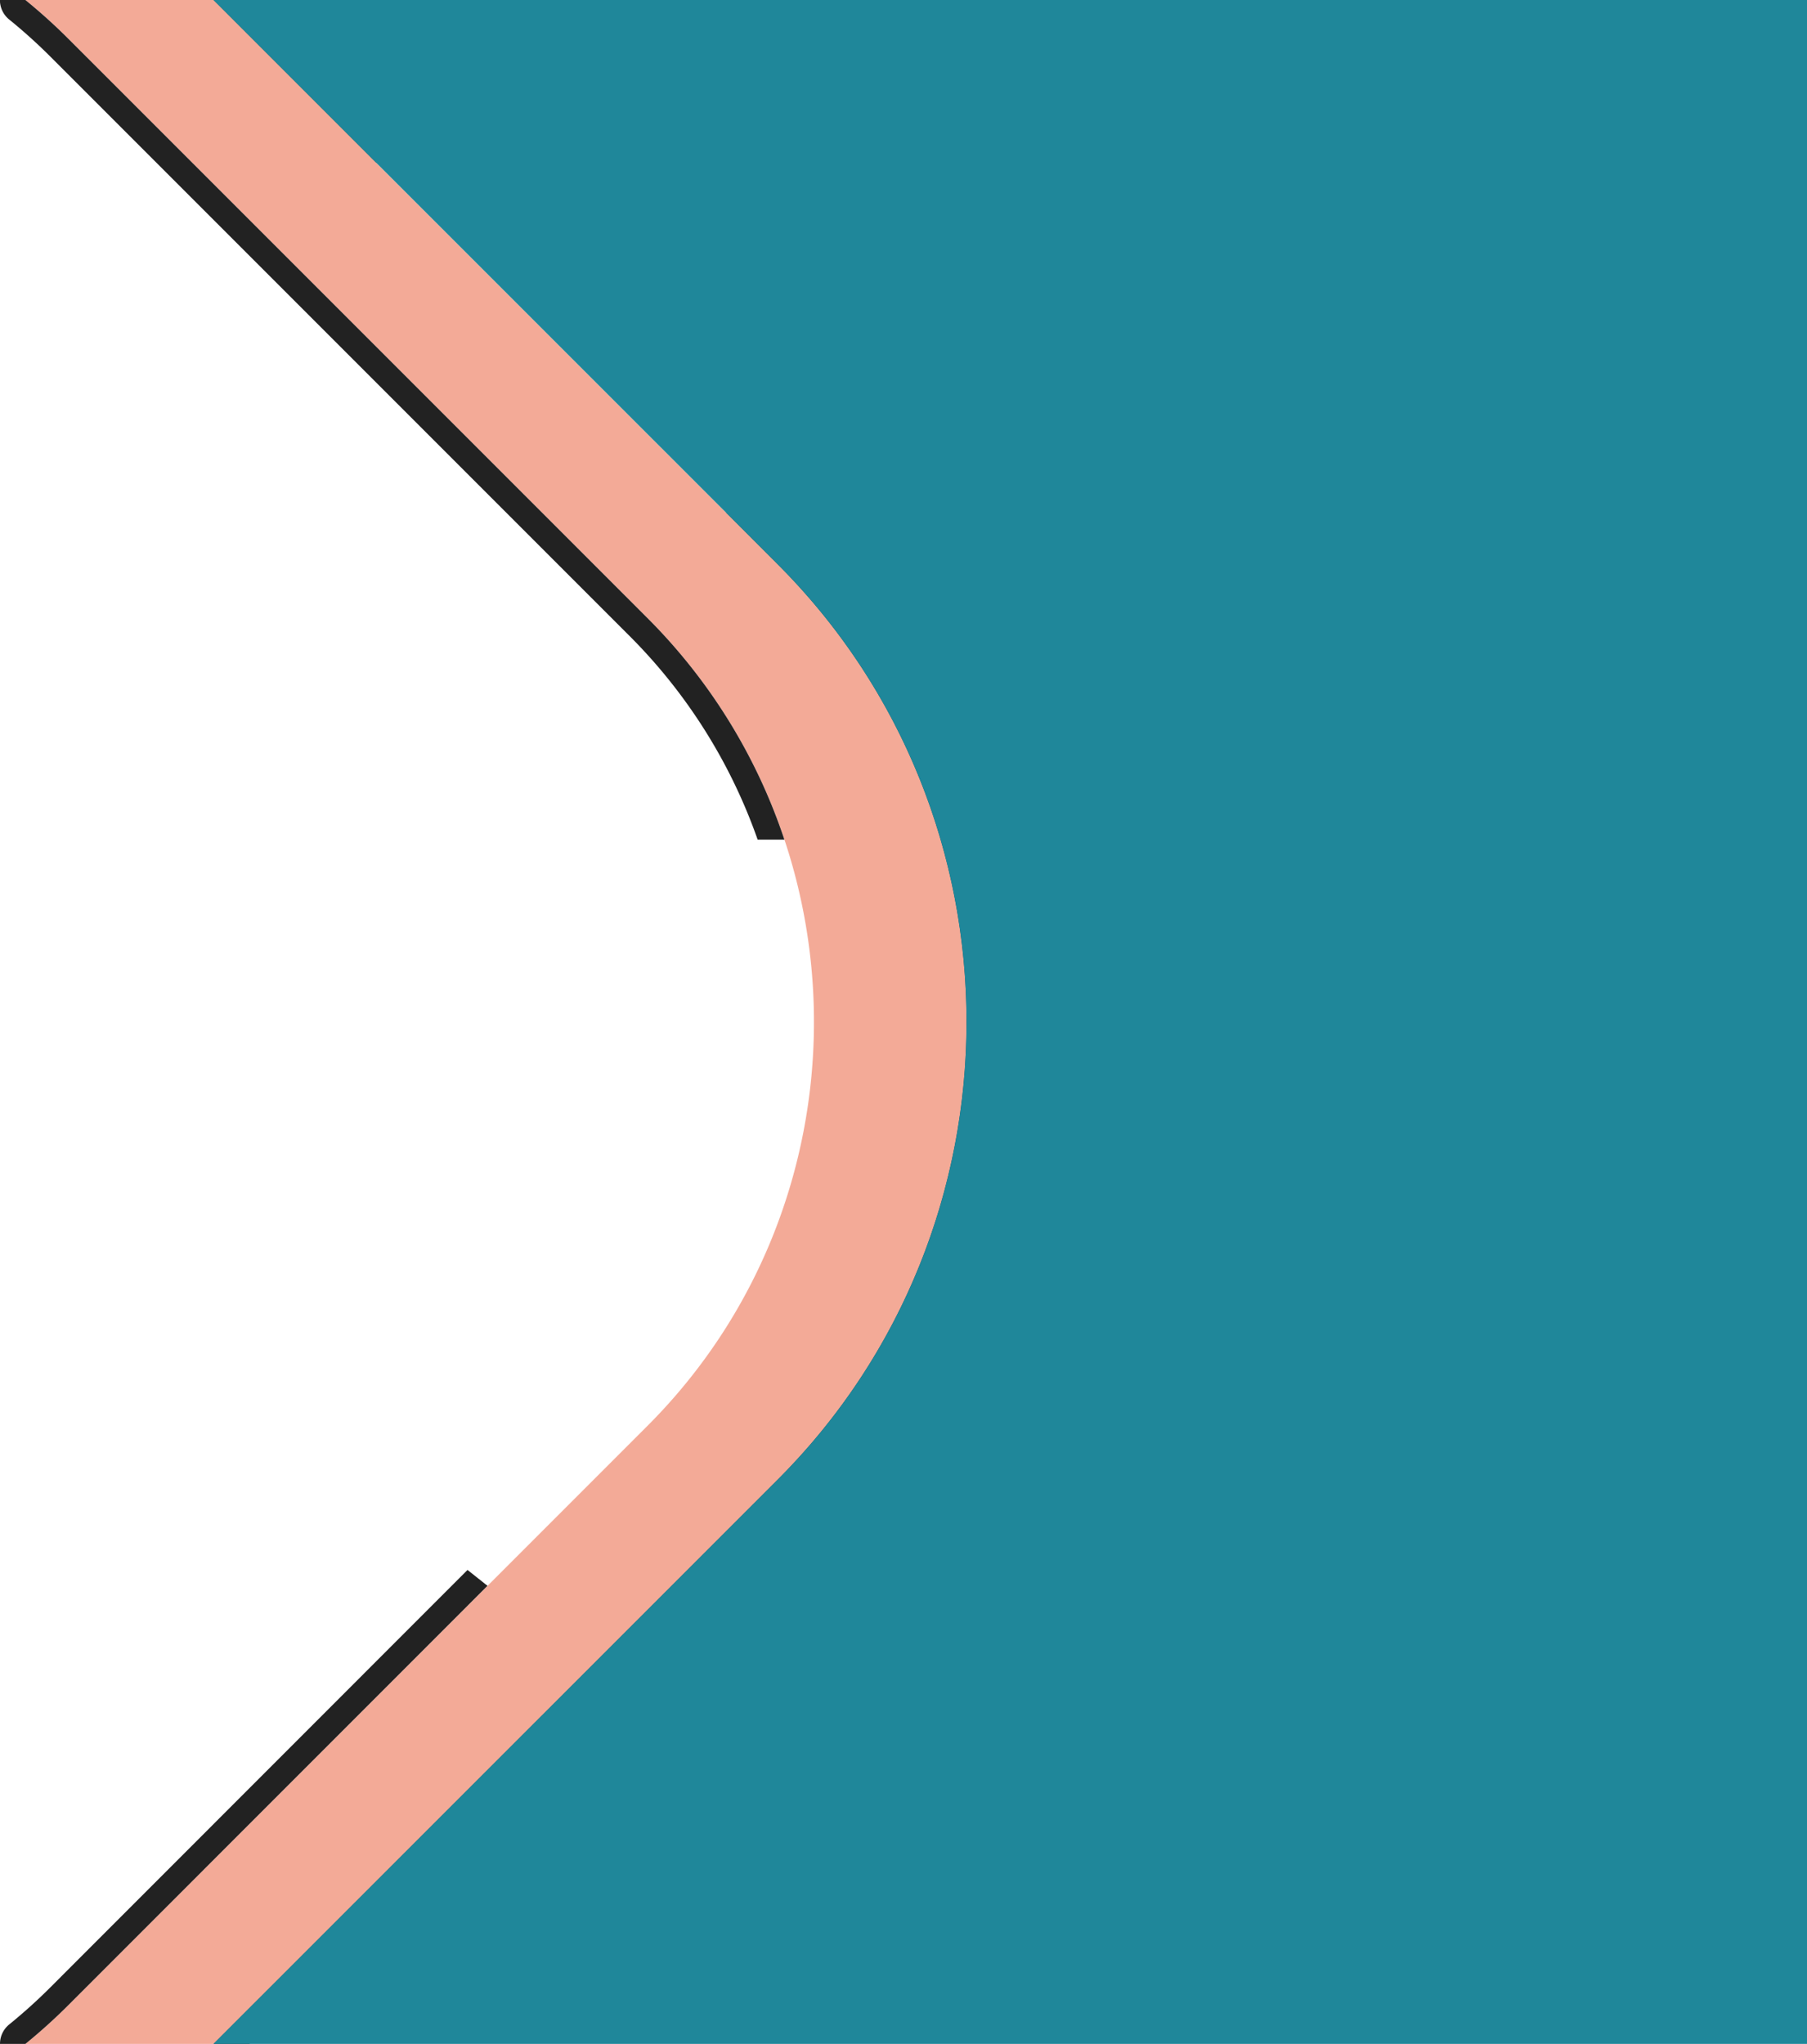 <svg id="Layer_2" data-name="Layer 2" xmlns="http://www.w3.org/2000/svg" viewBox="0 0 955.11 1080"><path d="M237.73,0,536,298.22c133,133,133,350.58,0,483.56L237.73,1080H138.31a299.57,299.57,0,0,0,22.88-20.66L467.06,753.47c117.41-117.41,117.41-309.53,0-426.94L161.19,20.66A301.68,301.68,0,0,0,138.31,0Z" transform="translate(-124.89 0)" fill="#f3aa97" fill-rule="evenodd"/><path d="M256.67,0l76.42,76.42L323.74,86l-86-86ZM138.31,0a301.68,301.68,0,0,1,22.88,20.66L467.06,326.53a299.17,299.17,0,0,1,72.43,117.13H525.35A286,286,0,0,0,457.6,336L151.72,30.13a284.1,284.1,0,0,0-21.87-19.74,13.2,13.2,0,0,1-5-10.39ZM256.67,1080H237.73L536,781.78c133-133,133-350.58,0-483.56l-27.34-27.35,9.35-9.58,27.46,27.46C683.63,427,683.63,653,545.42,791.25L256.67,1080Zm-118.36,0H124.89a13.17,13.17,0,0,1,5-10.39,285.83,285.83,0,0,0,21.86-19.74L372,829.55l10.56,8.38L161.19,1059.34A299.57,299.57,0,0,1,138.31,1080Z" transform="translate(-124.89 0)" fill="#222" fill-rule="evenodd"/><path d="M237.73,0H1080V1080H237.73L536,781.78c133-133,133-350.58,0-483.56L237.73,0Z" transform="translate(-124.89 0)" fill="#1f879a" fill-rule="evenodd"/></svg>